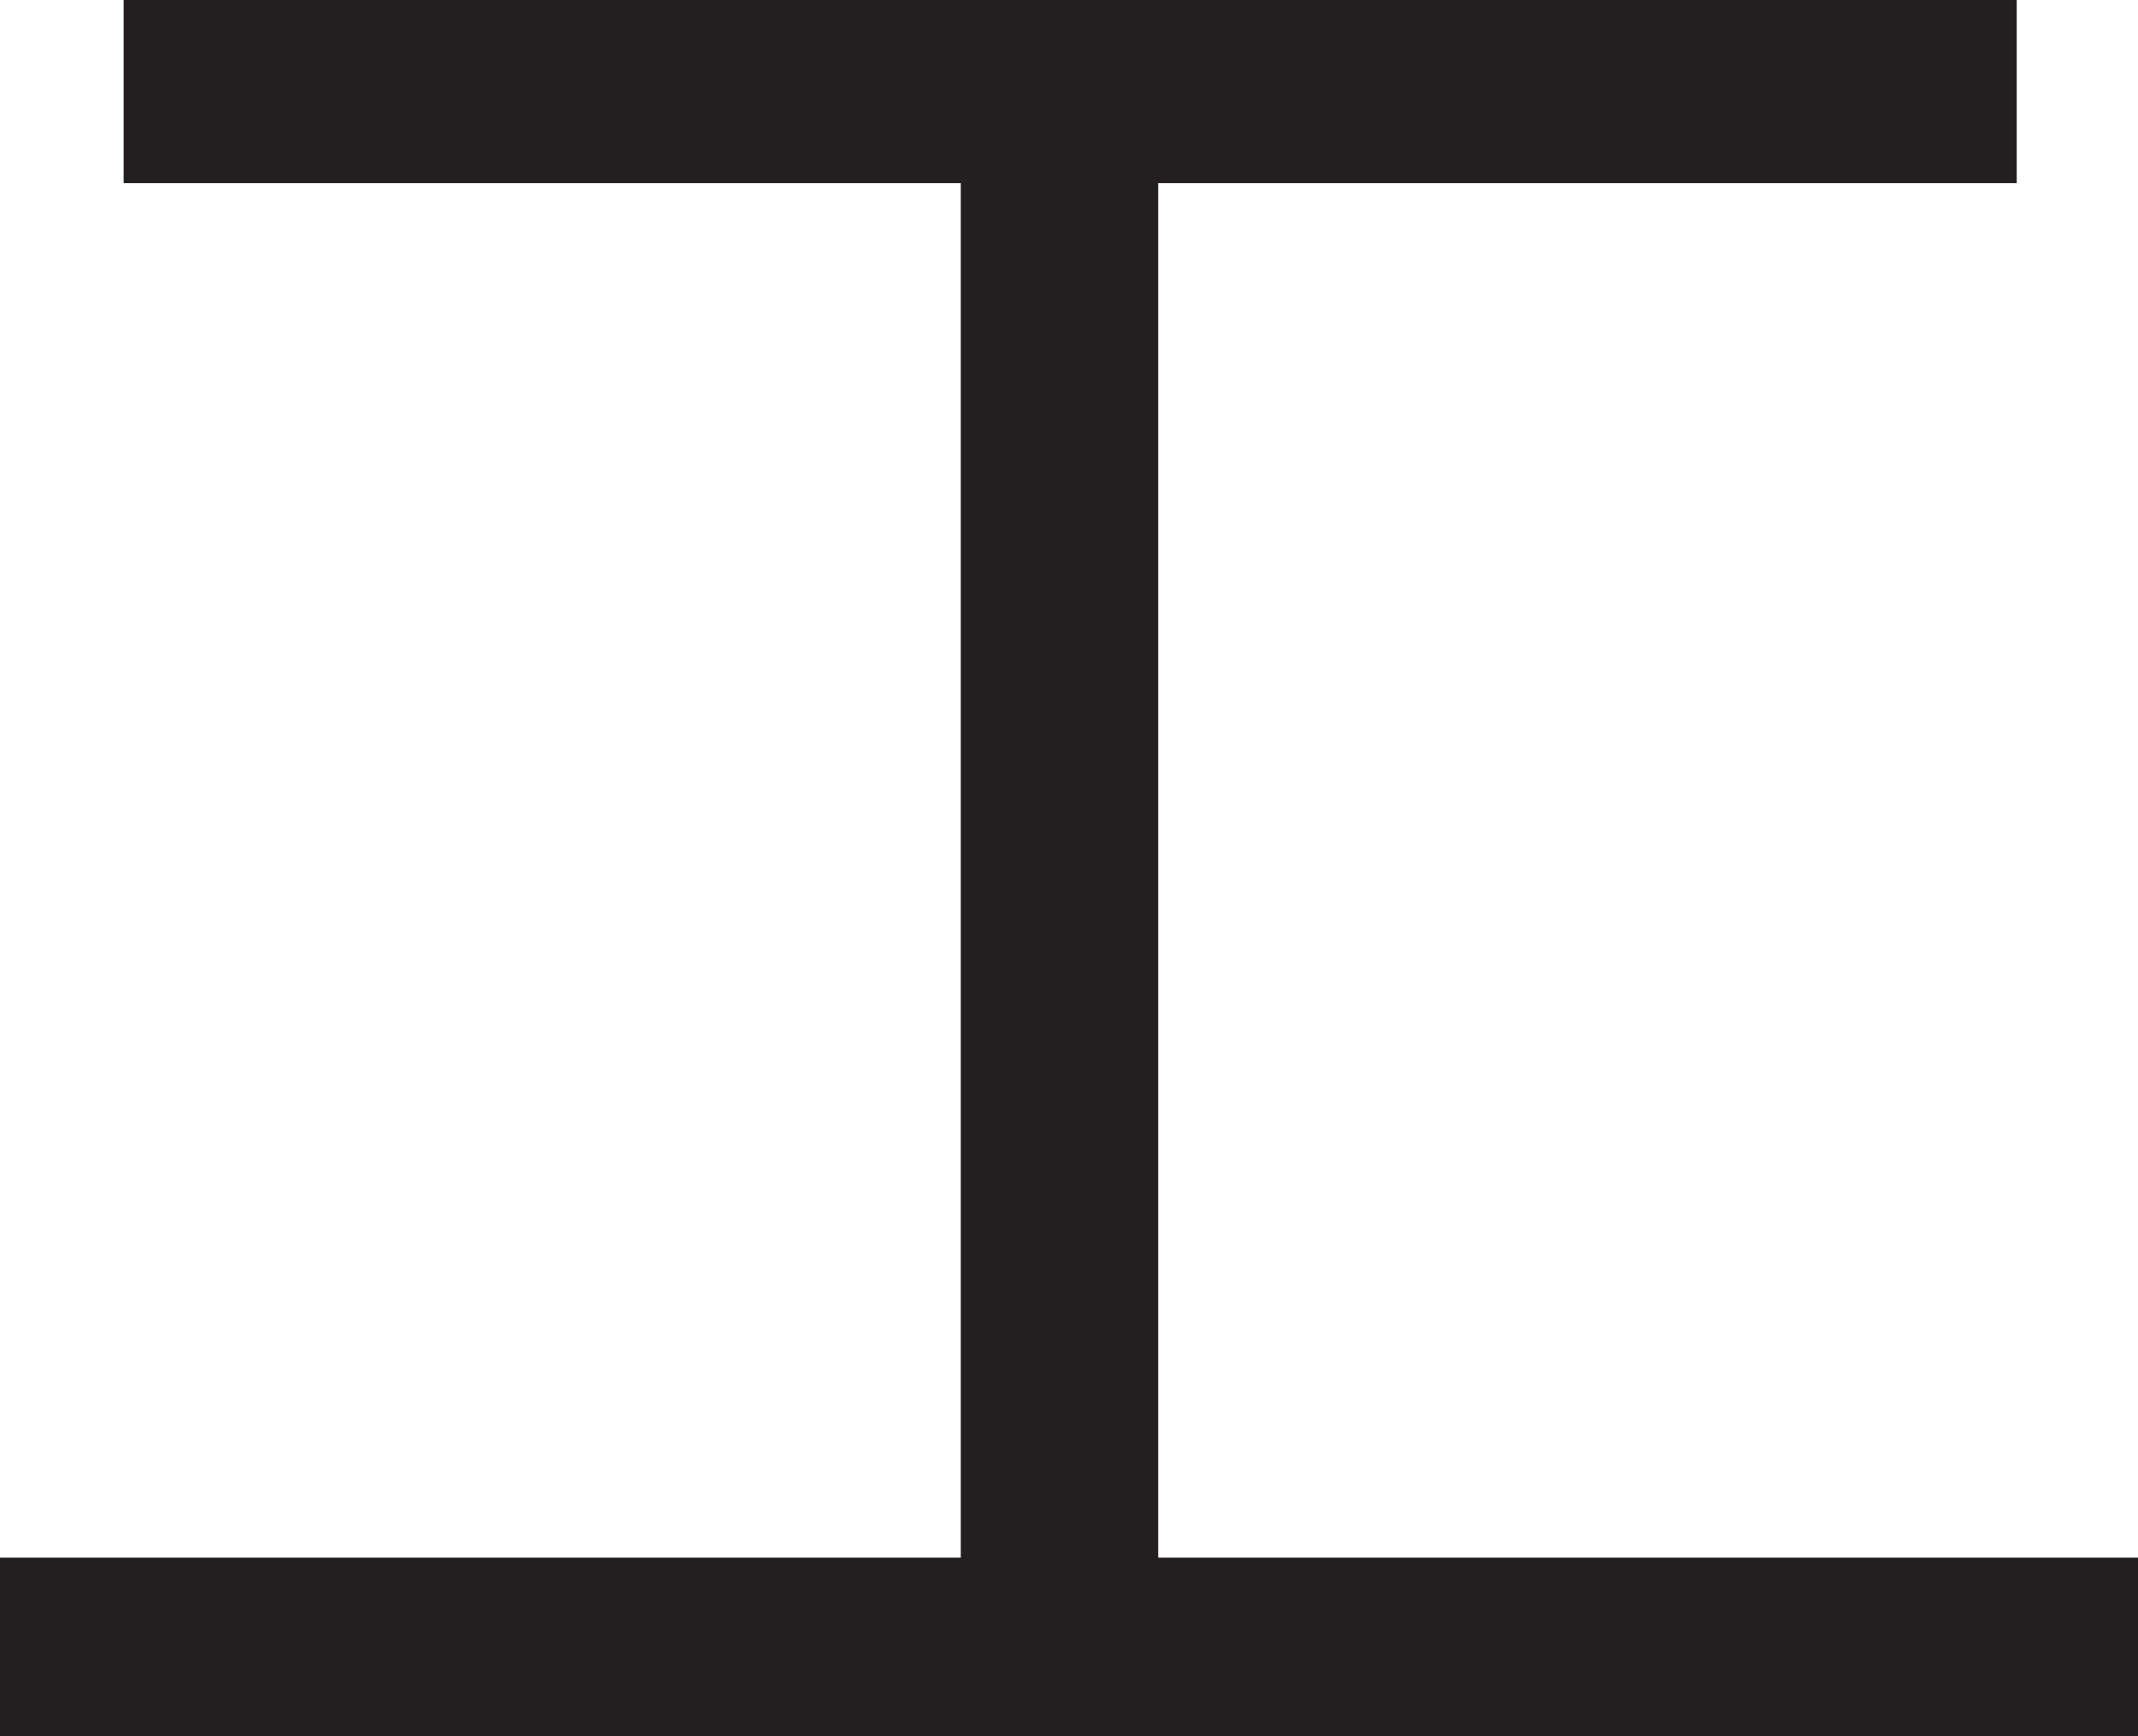<?xml version="1.0" encoding="UTF-8"?>
<svg id="Layer_1" data-name="Layer 1" xmlns="http://www.w3.org/2000/svg" viewBox="0 0 224.75 182.5">
  <path d="M0,163.75h224.75v18.75H0v-18.75ZM13,0h199v19.25H13V0ZM101,9.75h20.75v161.75h-20.75V9.75Z" style="fill: #231f20; stroke-width: 0px;"/>
</svg>